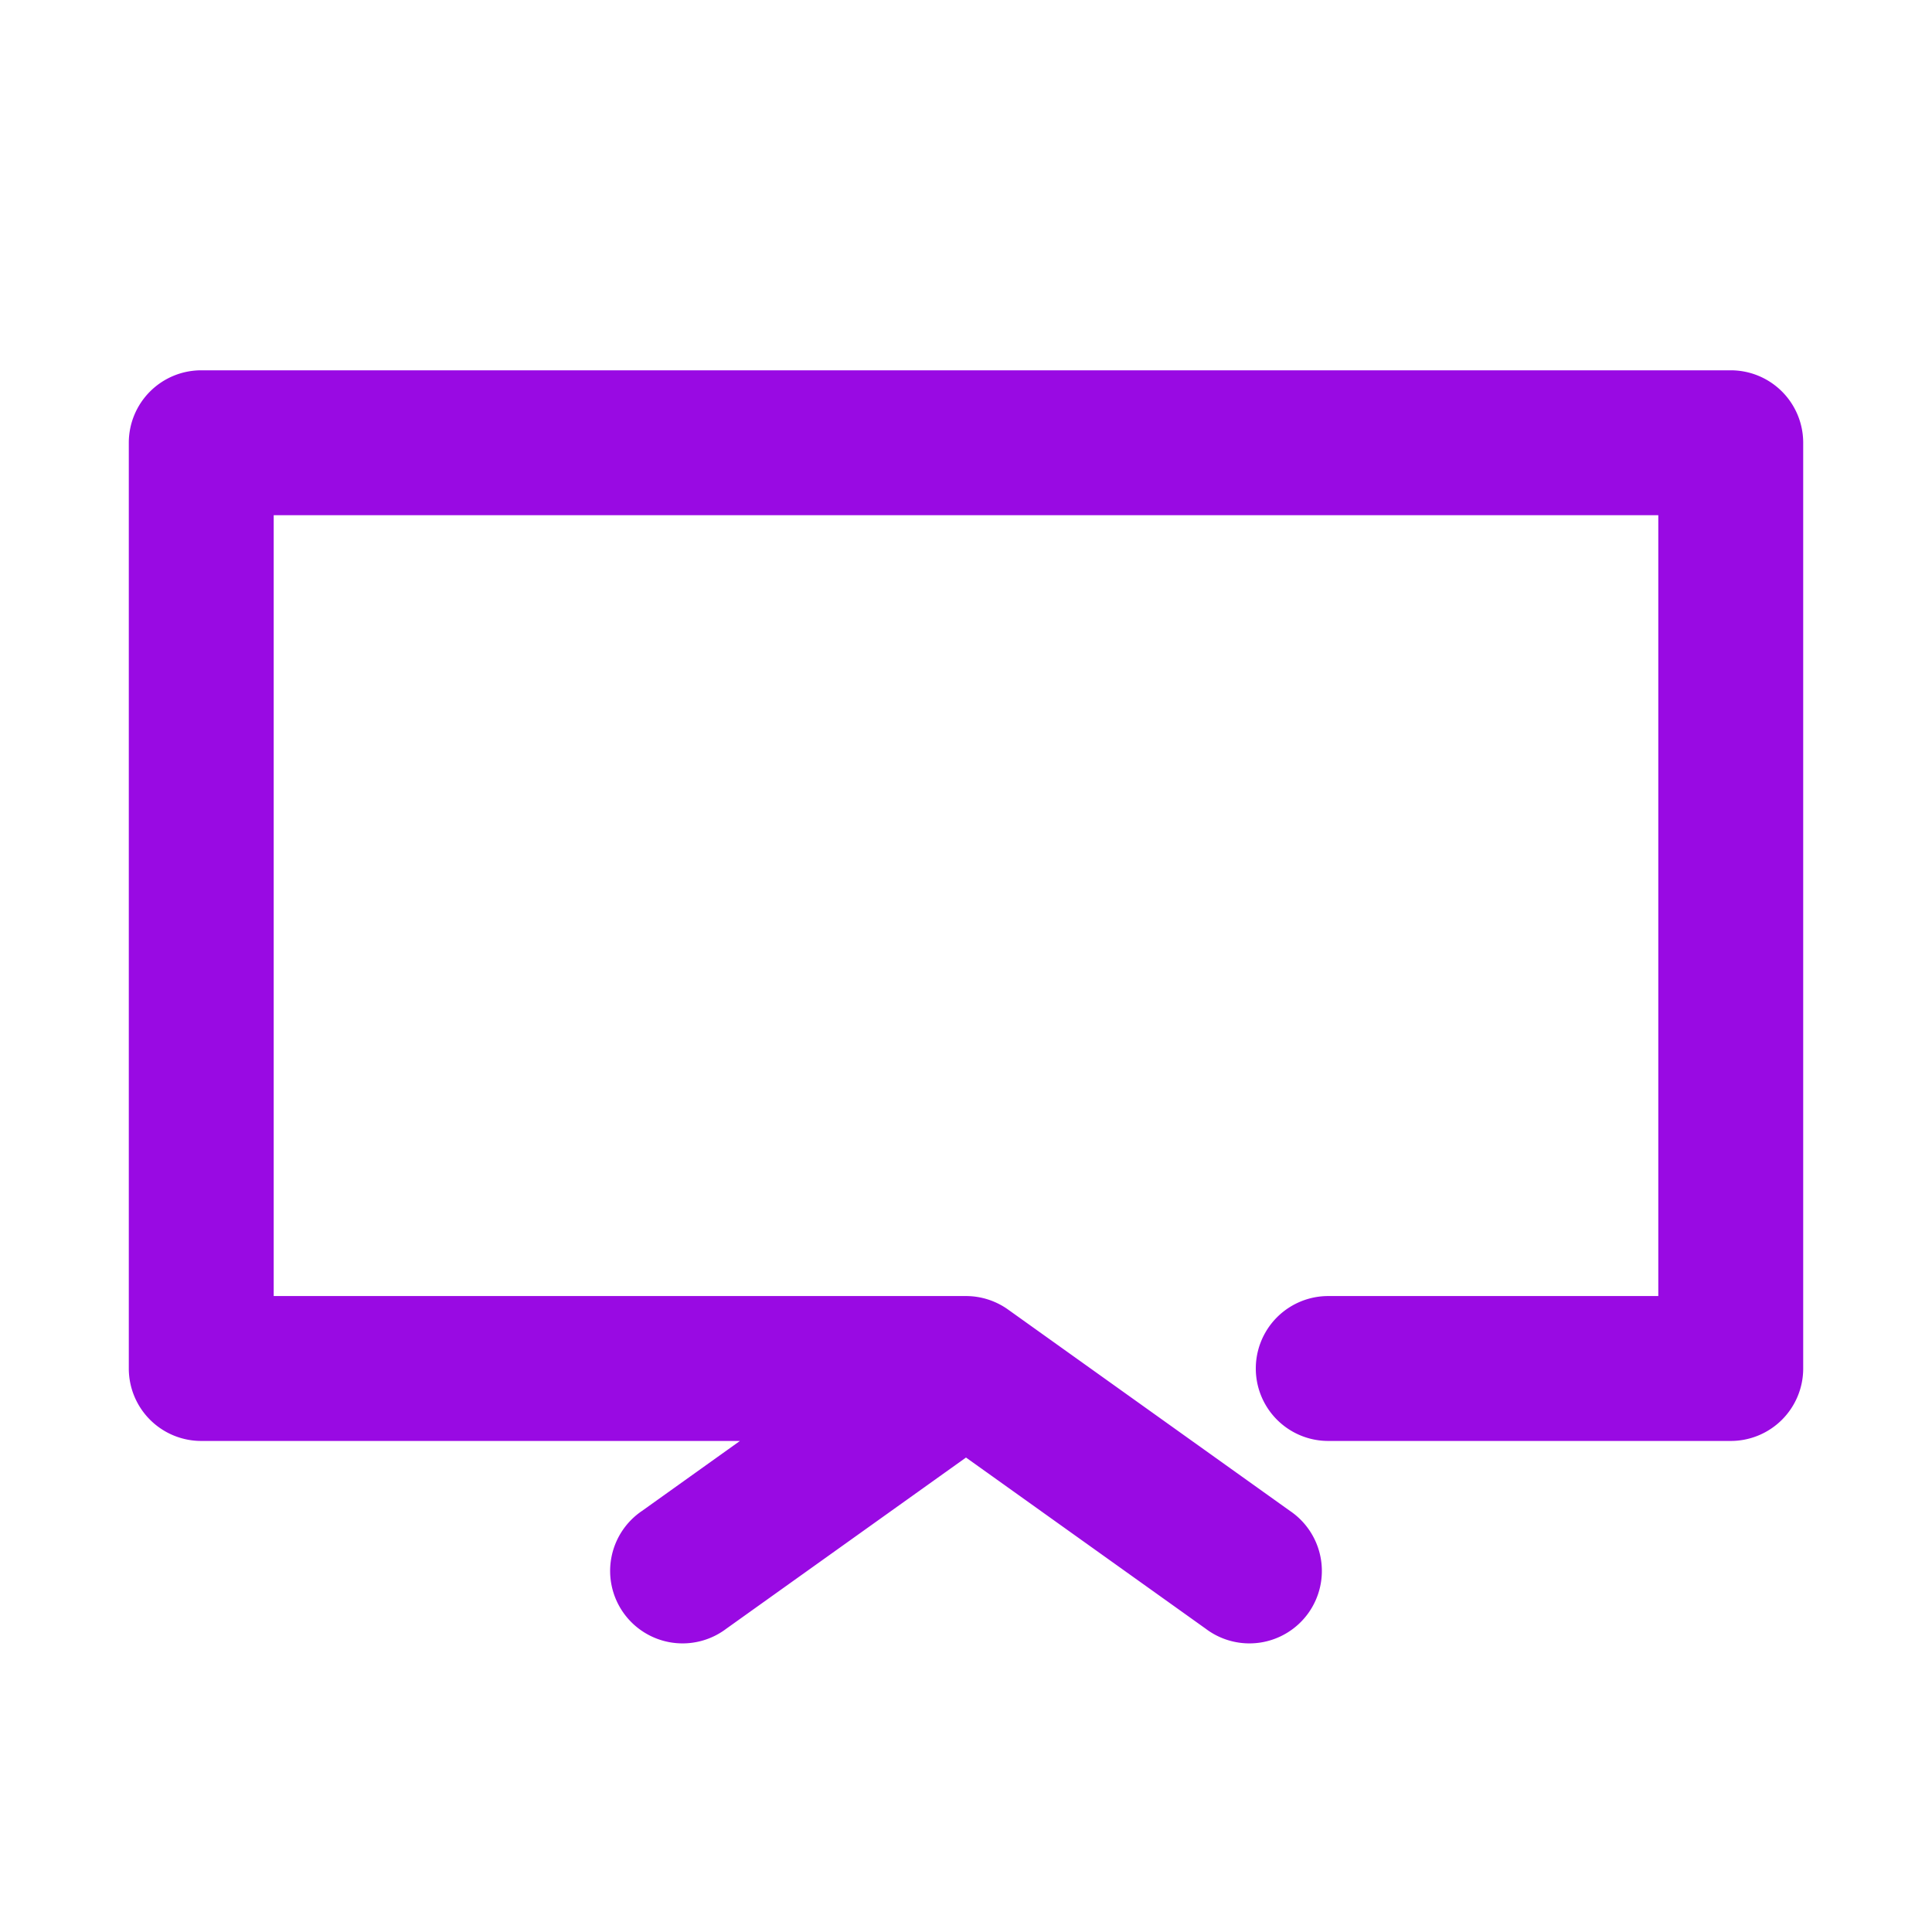 <?xml version="1.0" encoding="UTF-8"?>
<svg xmlns="http://www.w3.org/2000/svg" fill="none" viewBox="0 0 24 24"><path fill="#1E1E20" fill-rule="evenodd" d="M1.6 5.5a.9.9 0 0 1 .9-.9h19a.9.9 0 0 1 .9.9V17a.9.9 0 0 1-.9.9h-5a.9.9 0 1 1 0-1.8h4.1V6.4H3.4v9.7H12a.9.9 0 0 1 .523.168l3.5 2.5a.9.9 0 1 1-1.046 1.464L12 18.106l-2.977 2.126a.9.9 0 1 1-1.046-1.464l1.215-.868H2.5a.9.9 0 0 1-.9-.9V5.5z" clip-rule="evenodd" style="fill: #990ae3;"/></svg>
